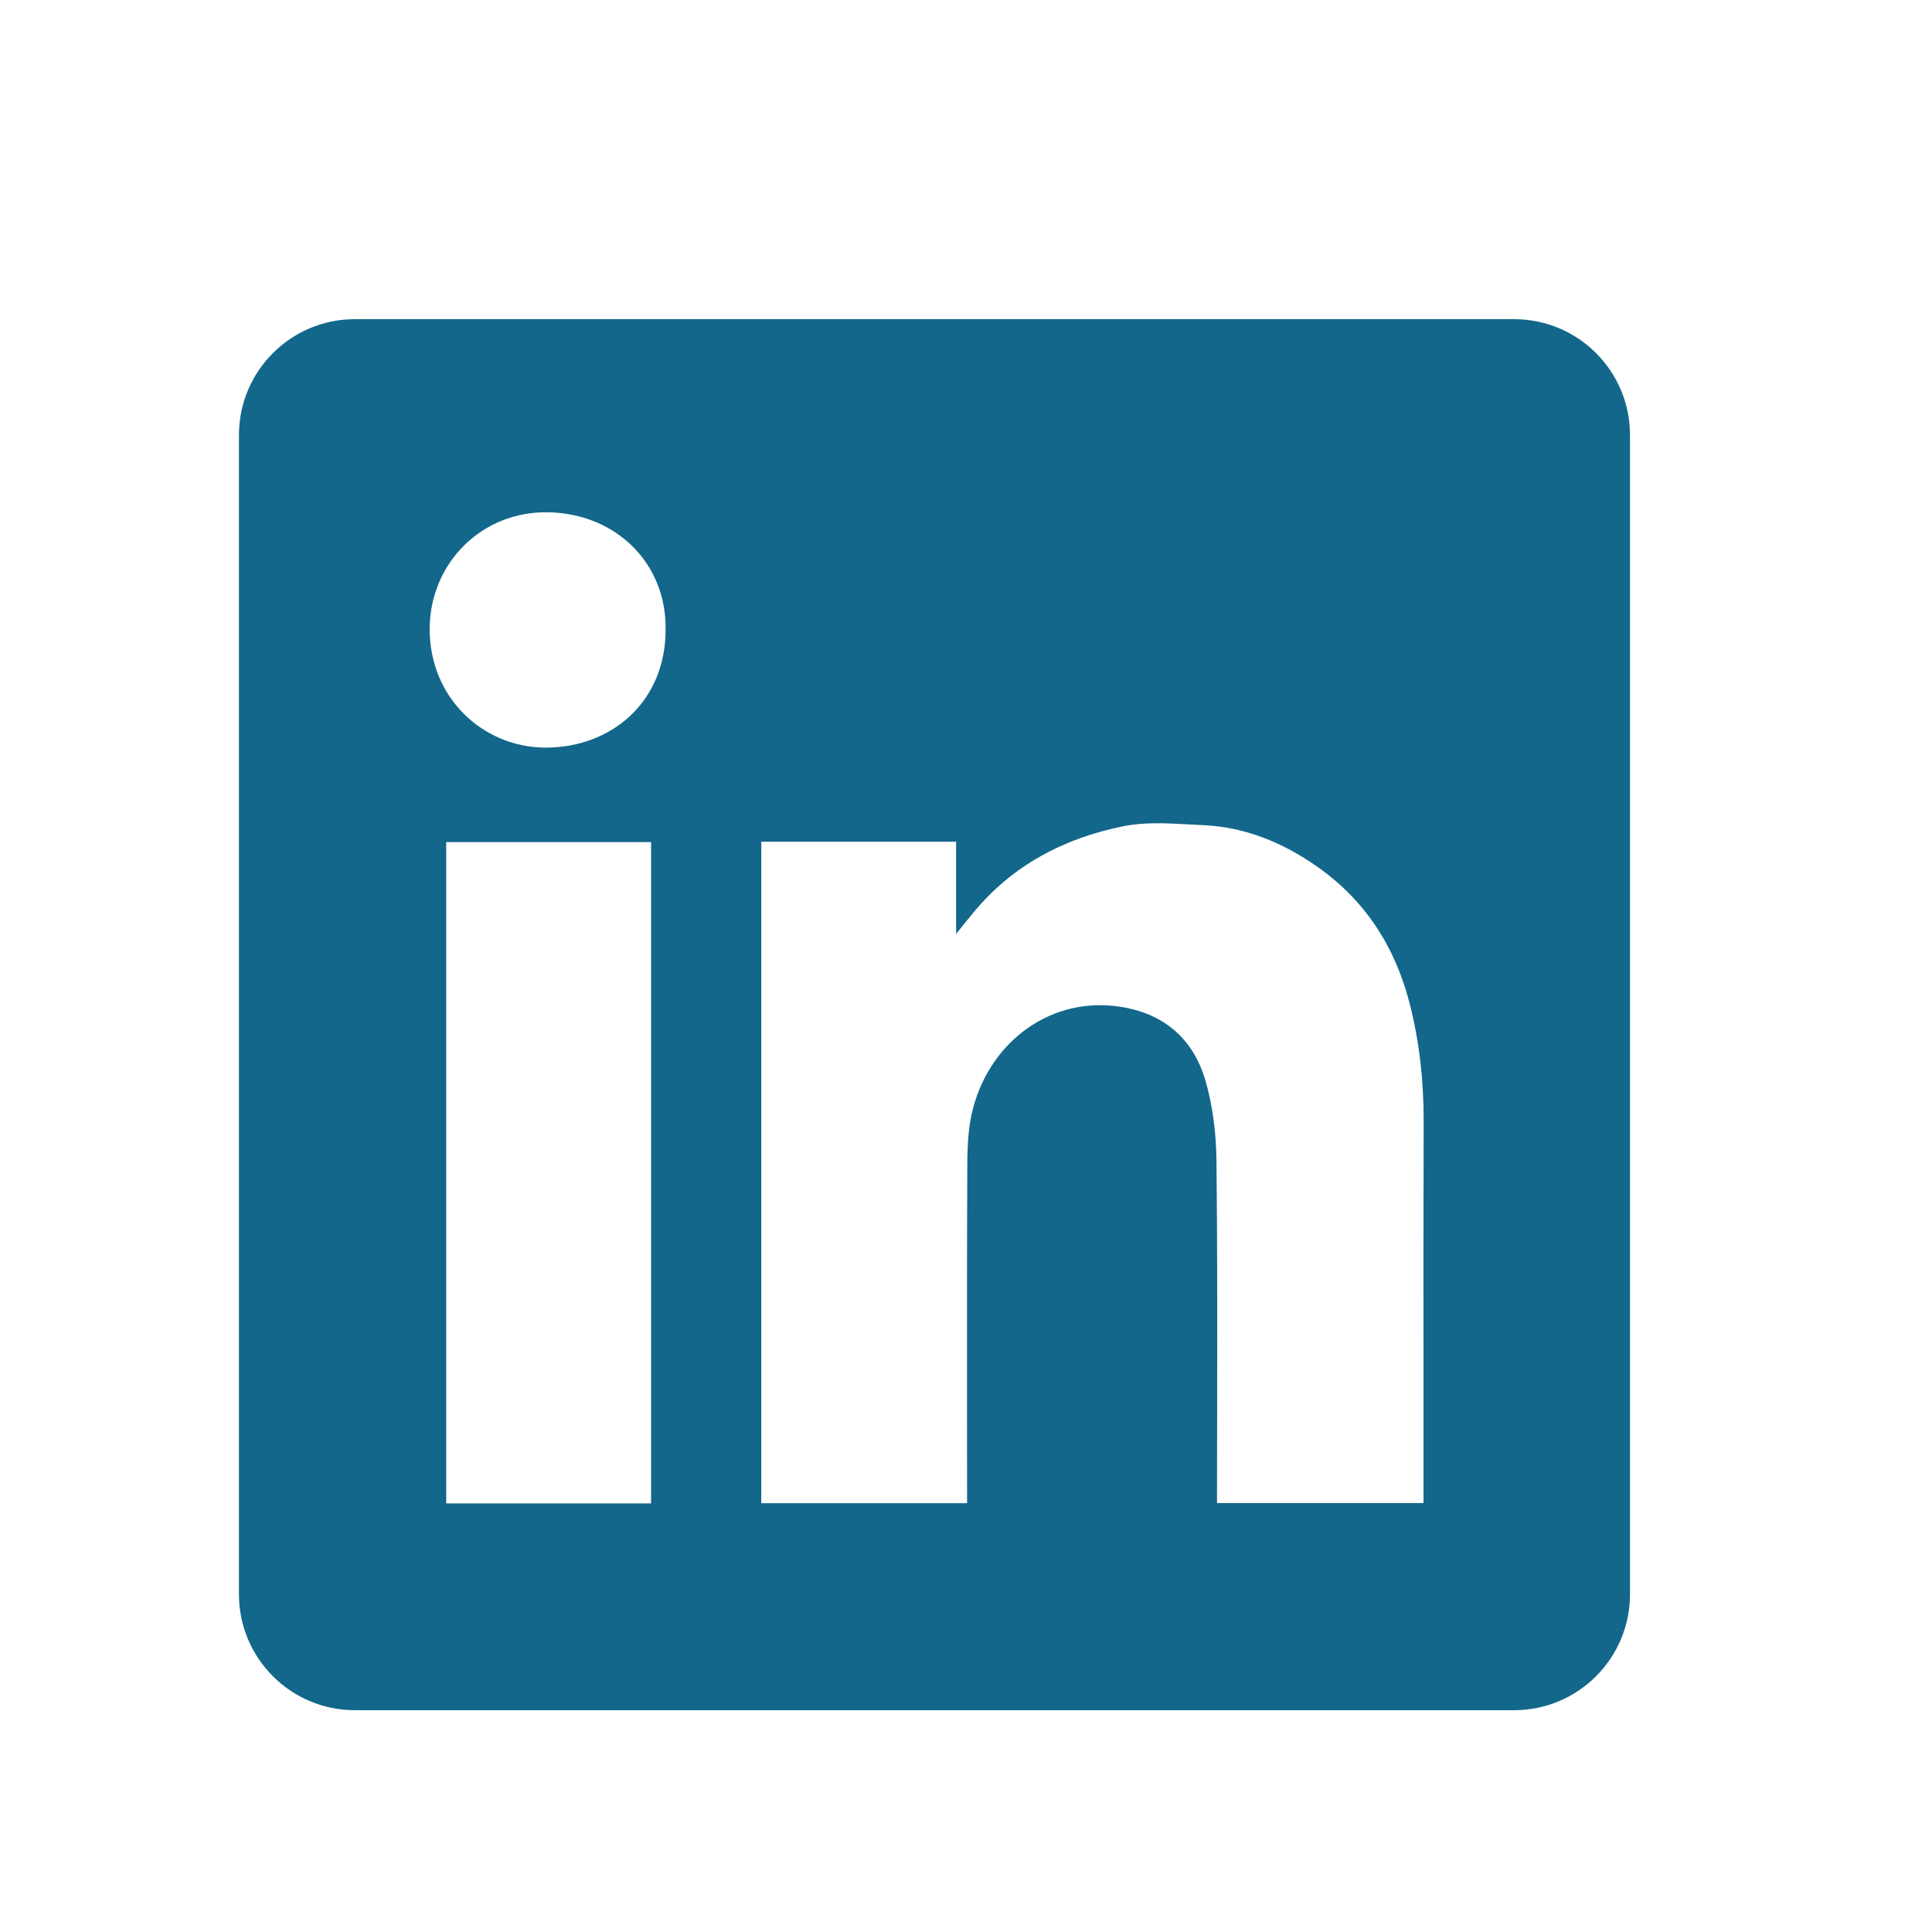 <svg width="25" height="25" viewBox="0 0 25 25" fill="none" xmlns="http://www.w3.org/2000/svg">
<path fill-rule="evenodd" clip-rule="evenodd" d="M4.592 4.13C3.764 4.13 3.092 4.801 3.092 5.63V20.63C3.092 21.458 3.764 22.13 4.592 22.13H19.592C20.421 22.13 21.092 21.458 21.092 20.63V5.63C21.092 4.801 20.421 4.13 19.592 4.13H4.592ZM8.613 8.133C8.619 9.089 7.903 9.678 7.054 9.674C6.253 9.67 5.556 9.033 5.56 8.134C5.564 7.289 6.232 6.61 7.1 6.629C7.98 6.649 8.619 7.294 8.613 8.133ZM12.372 10.892H9.852H9.851V19.451H12.514V19.252C12.514 18.872 12.514 18.492 12.513 18.112C12.513 17.098 12.512 16.083 12.517 15.07C12.518 14.823 12.53 14.568 12.593 14.333C12.83 13.455 13.619 12.889 14.5 13.028C15.065 13.116 15.439 13.444 15.597 13.977C15.694 14.31 15.737 14.669 15.741 15.016C15.753 16.064 15.751 17.111 15.75 18.159C15.749 18.529 15.748 18.899 15.748 19.269V19.45H18.42V19.245C18.42 18.793 18.42 18.341 18.42 17.889C18.419 16.759 18.419 15.63 18.422 14.5C18.423 13.99 18.368 13.486 18.243 12.993C18.056 12.258 17.669 11.651 17.041 11.212C16.595 10.9 16.106 10.699 15.559 10.677C15.496 10.674 15.434 10.671 15.37 10.667C15.091 10.652 14.806 10.637 14.539 10.691C13.774 10.844 13.102 11.194 12.594 11.811C12.535 11.882 12.477 11.954 12.391 12.061L12.372 12.086V10.892ZM5.774 19.454H8.425V10.897H5.774V19.454Z" fill="#13678B"/>
</svg>
